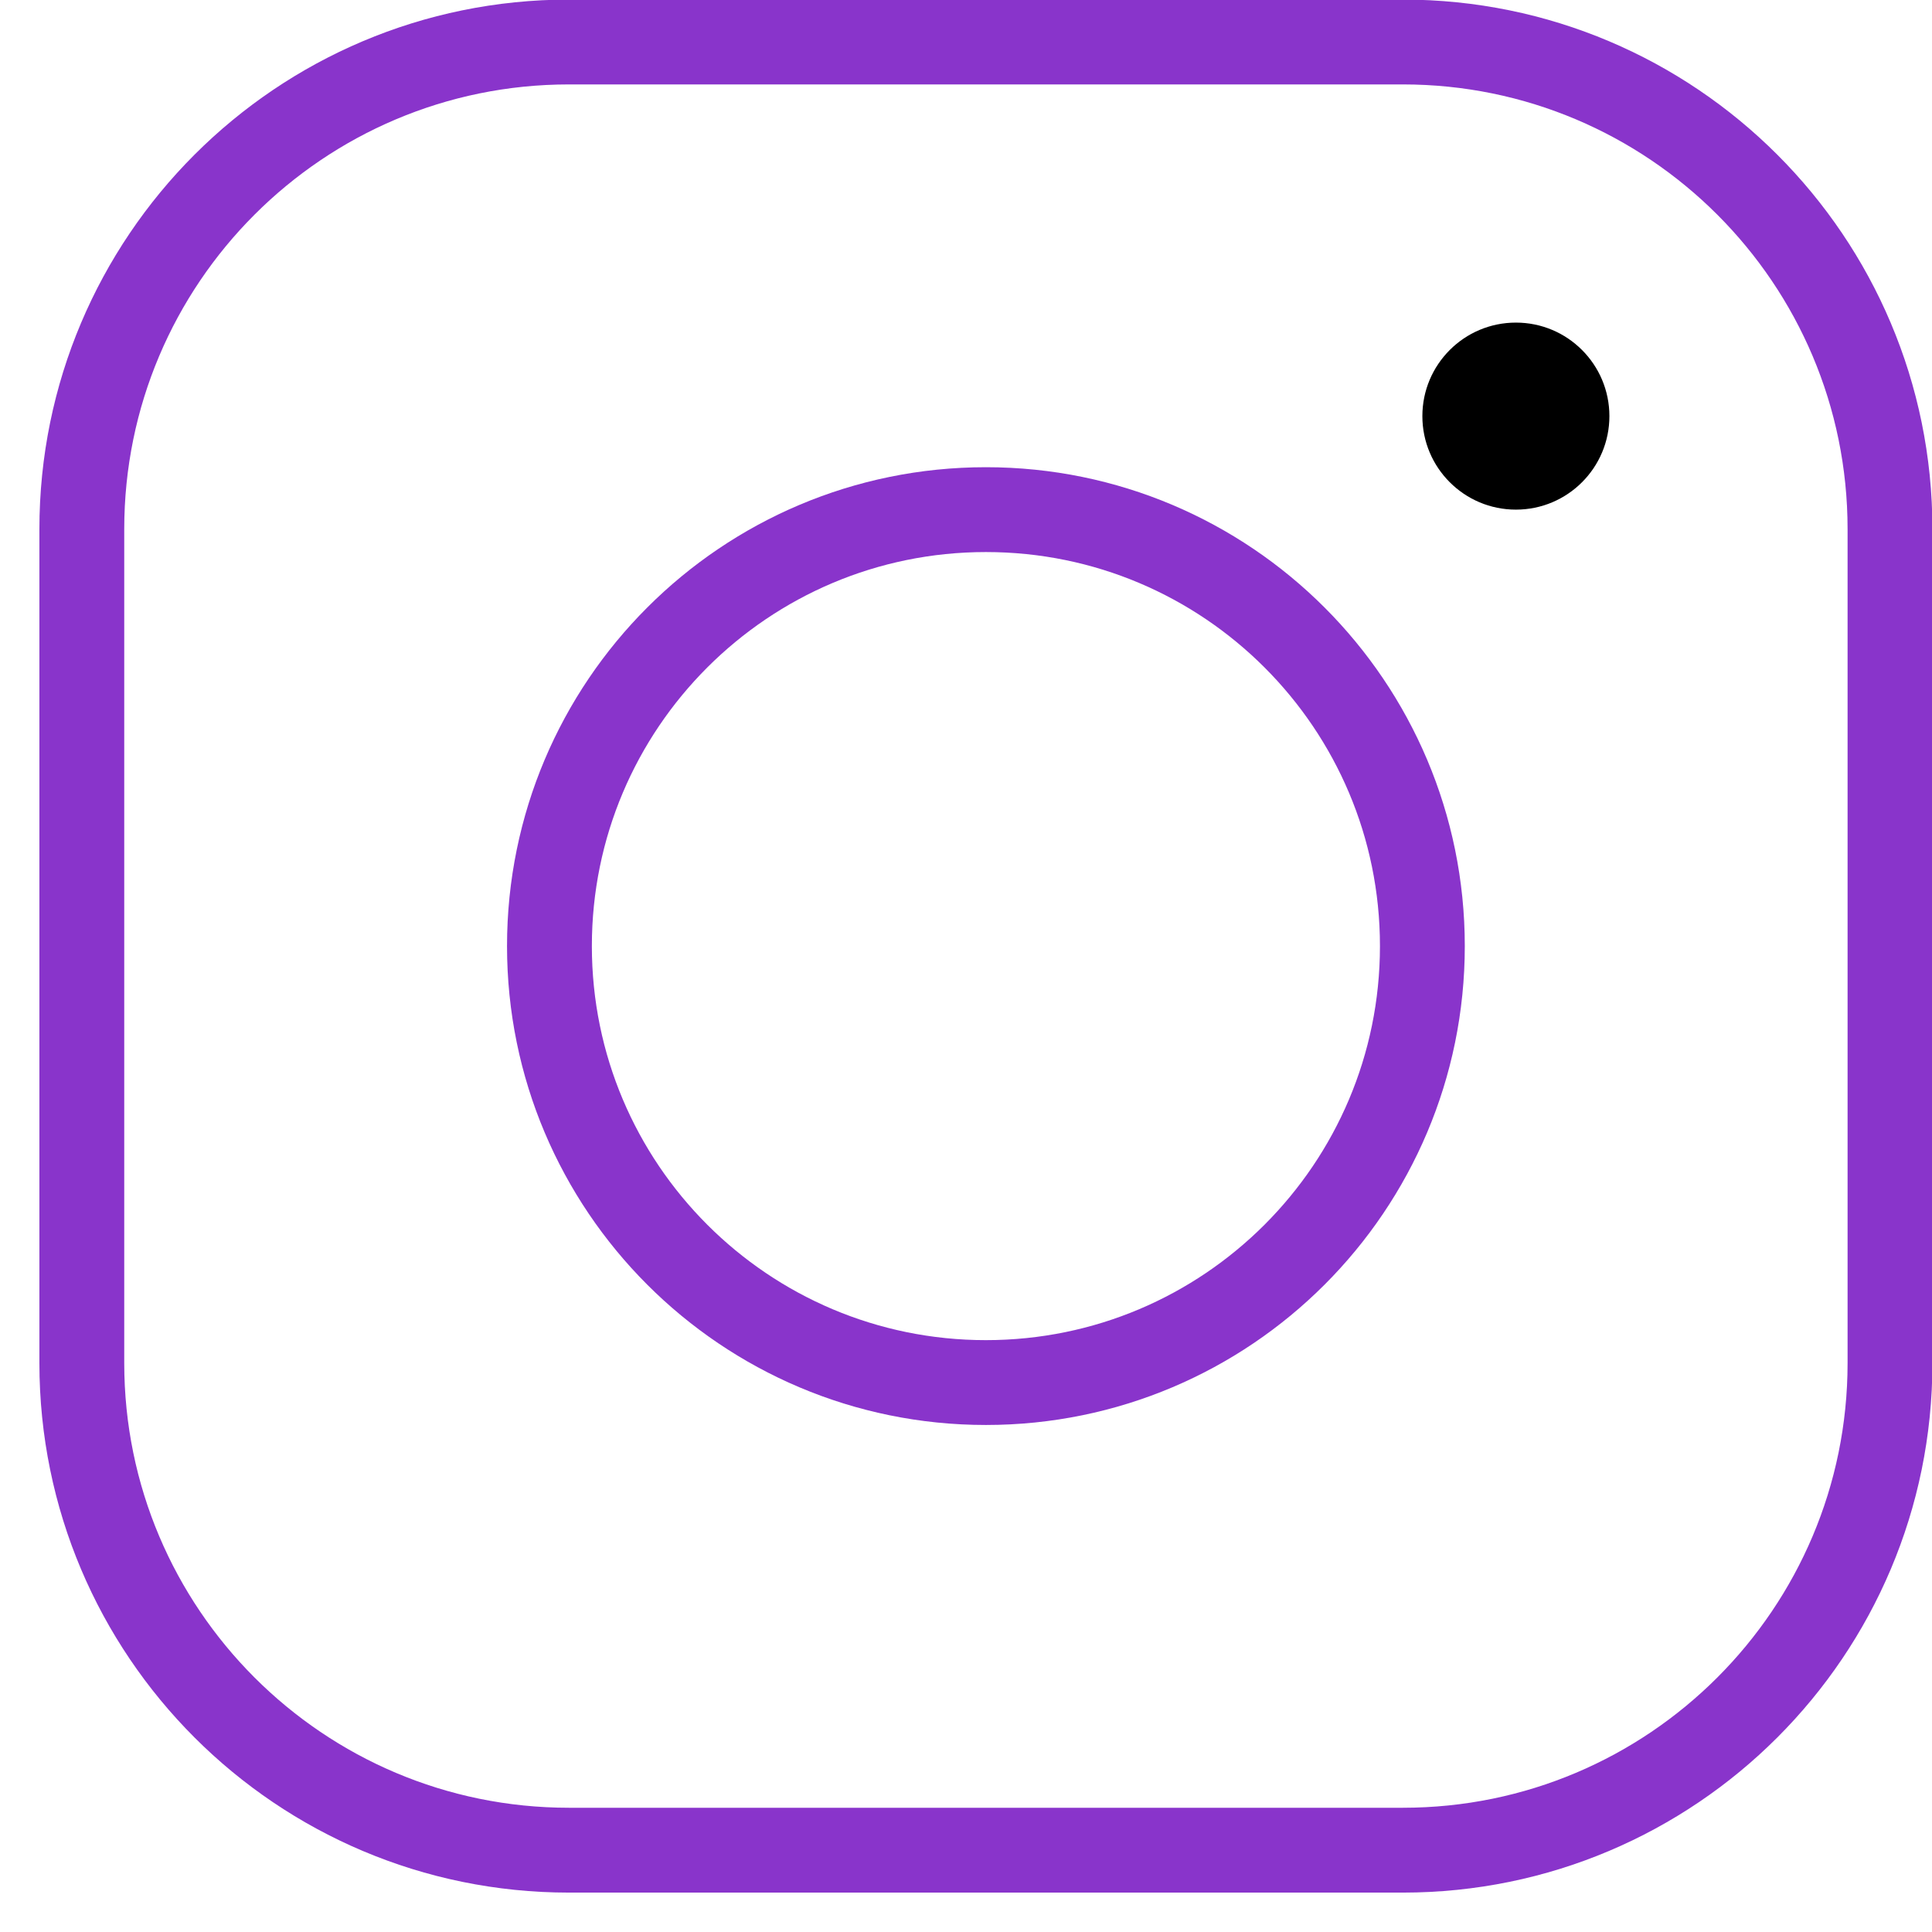 <svg width="46" height="46" viewBox="0 0 46 46" fill="none" xmlns="http://www.w3.org/2000/svg">
<path d="M33.401 1H13.547C7.141 1 1.948 6.193 1.948 12.599V32.453C1.948 38.859 7.141 44.052 13.547 44.052H33.401C39.807 44.052 45 38.859 45 32.453V12.599C45 6.193 39.807 1 33.401 1Z" stroke="#7F23C7" stroke-opacity="0.92" stroke-width="2.02" stroke-miterlimit="10"/>
<path d="M23.474 32.918C29.213 32.918 33.866 28.265 33.866 22.526C33.866 16.787 29.213 12.134 23.474 12.134C17.735 12.134 13.082 16.787 13.082 22.526C13.082 28.265 17.735 32.918 23.474 32.918Z" stroke="#7F23C7" stroke-opacity="0.92" stroke-width="2.02" stroke-miterlimit="10"/>
<path d="M36.093 12.134C37.323 12.134 38.319 11.137 38.319 9.908C38.319 8.678 37.323 7.681 36.093 7.681C34.863 7.681 33.866 8.678 33.866 9.908C33.866 11.137 34.863 12.134 36.093 12.134Z" fill="black"/>
</svg>
